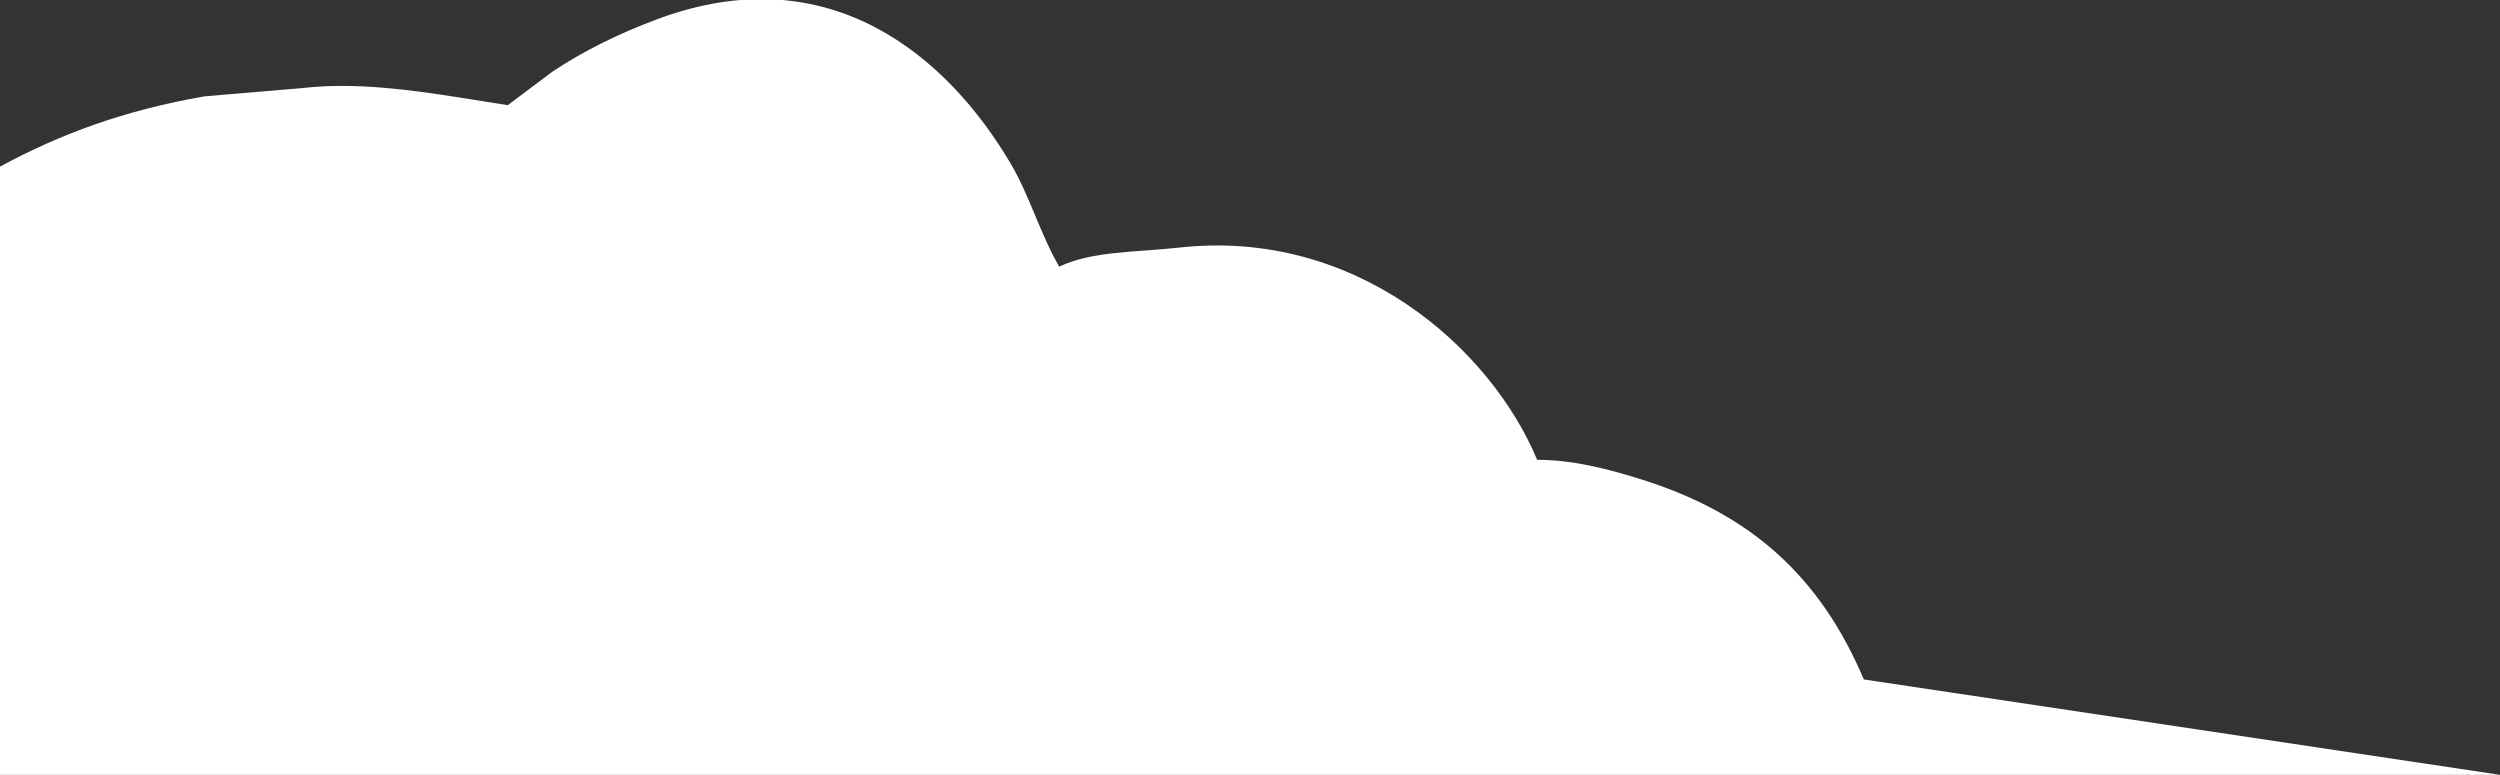 <svg xmlns="http://www.w3.org/2000/svg" width="1919.953" height="595.071" viewBox="0 0 5372 1665">
  <rect x="0" y="0" width="5372" height="1665" fill="#333333" stroke="none"/>
  <defs>
    <style>
      .cls-1 {
        fill: #fff;
        fill-rule: evenodd;
      }
    </style>
  </defs>
  <path class="cls-1" d="M0,1665V358c128.763-69.751,267.887-121.36,440-151l212-18c113.262-12.724,233.718,4.85,332,20l107,17q48-36,96-72c67.96-45.249,143.75-82.387,226-113,370.28-137.806,623.69,81.332,759,311,40.45,68.655,62.71,149.338,104,221,70.71-33.817,165.69-30.8,258-41,377.82-41.751,667.87,213.758,769,456,79.98,0.266,153.38,20.52,217,40,241.24,73.87,390.92,210.33,485,432q683.43,102.495,1367,205H0Z"/>
</svg>
